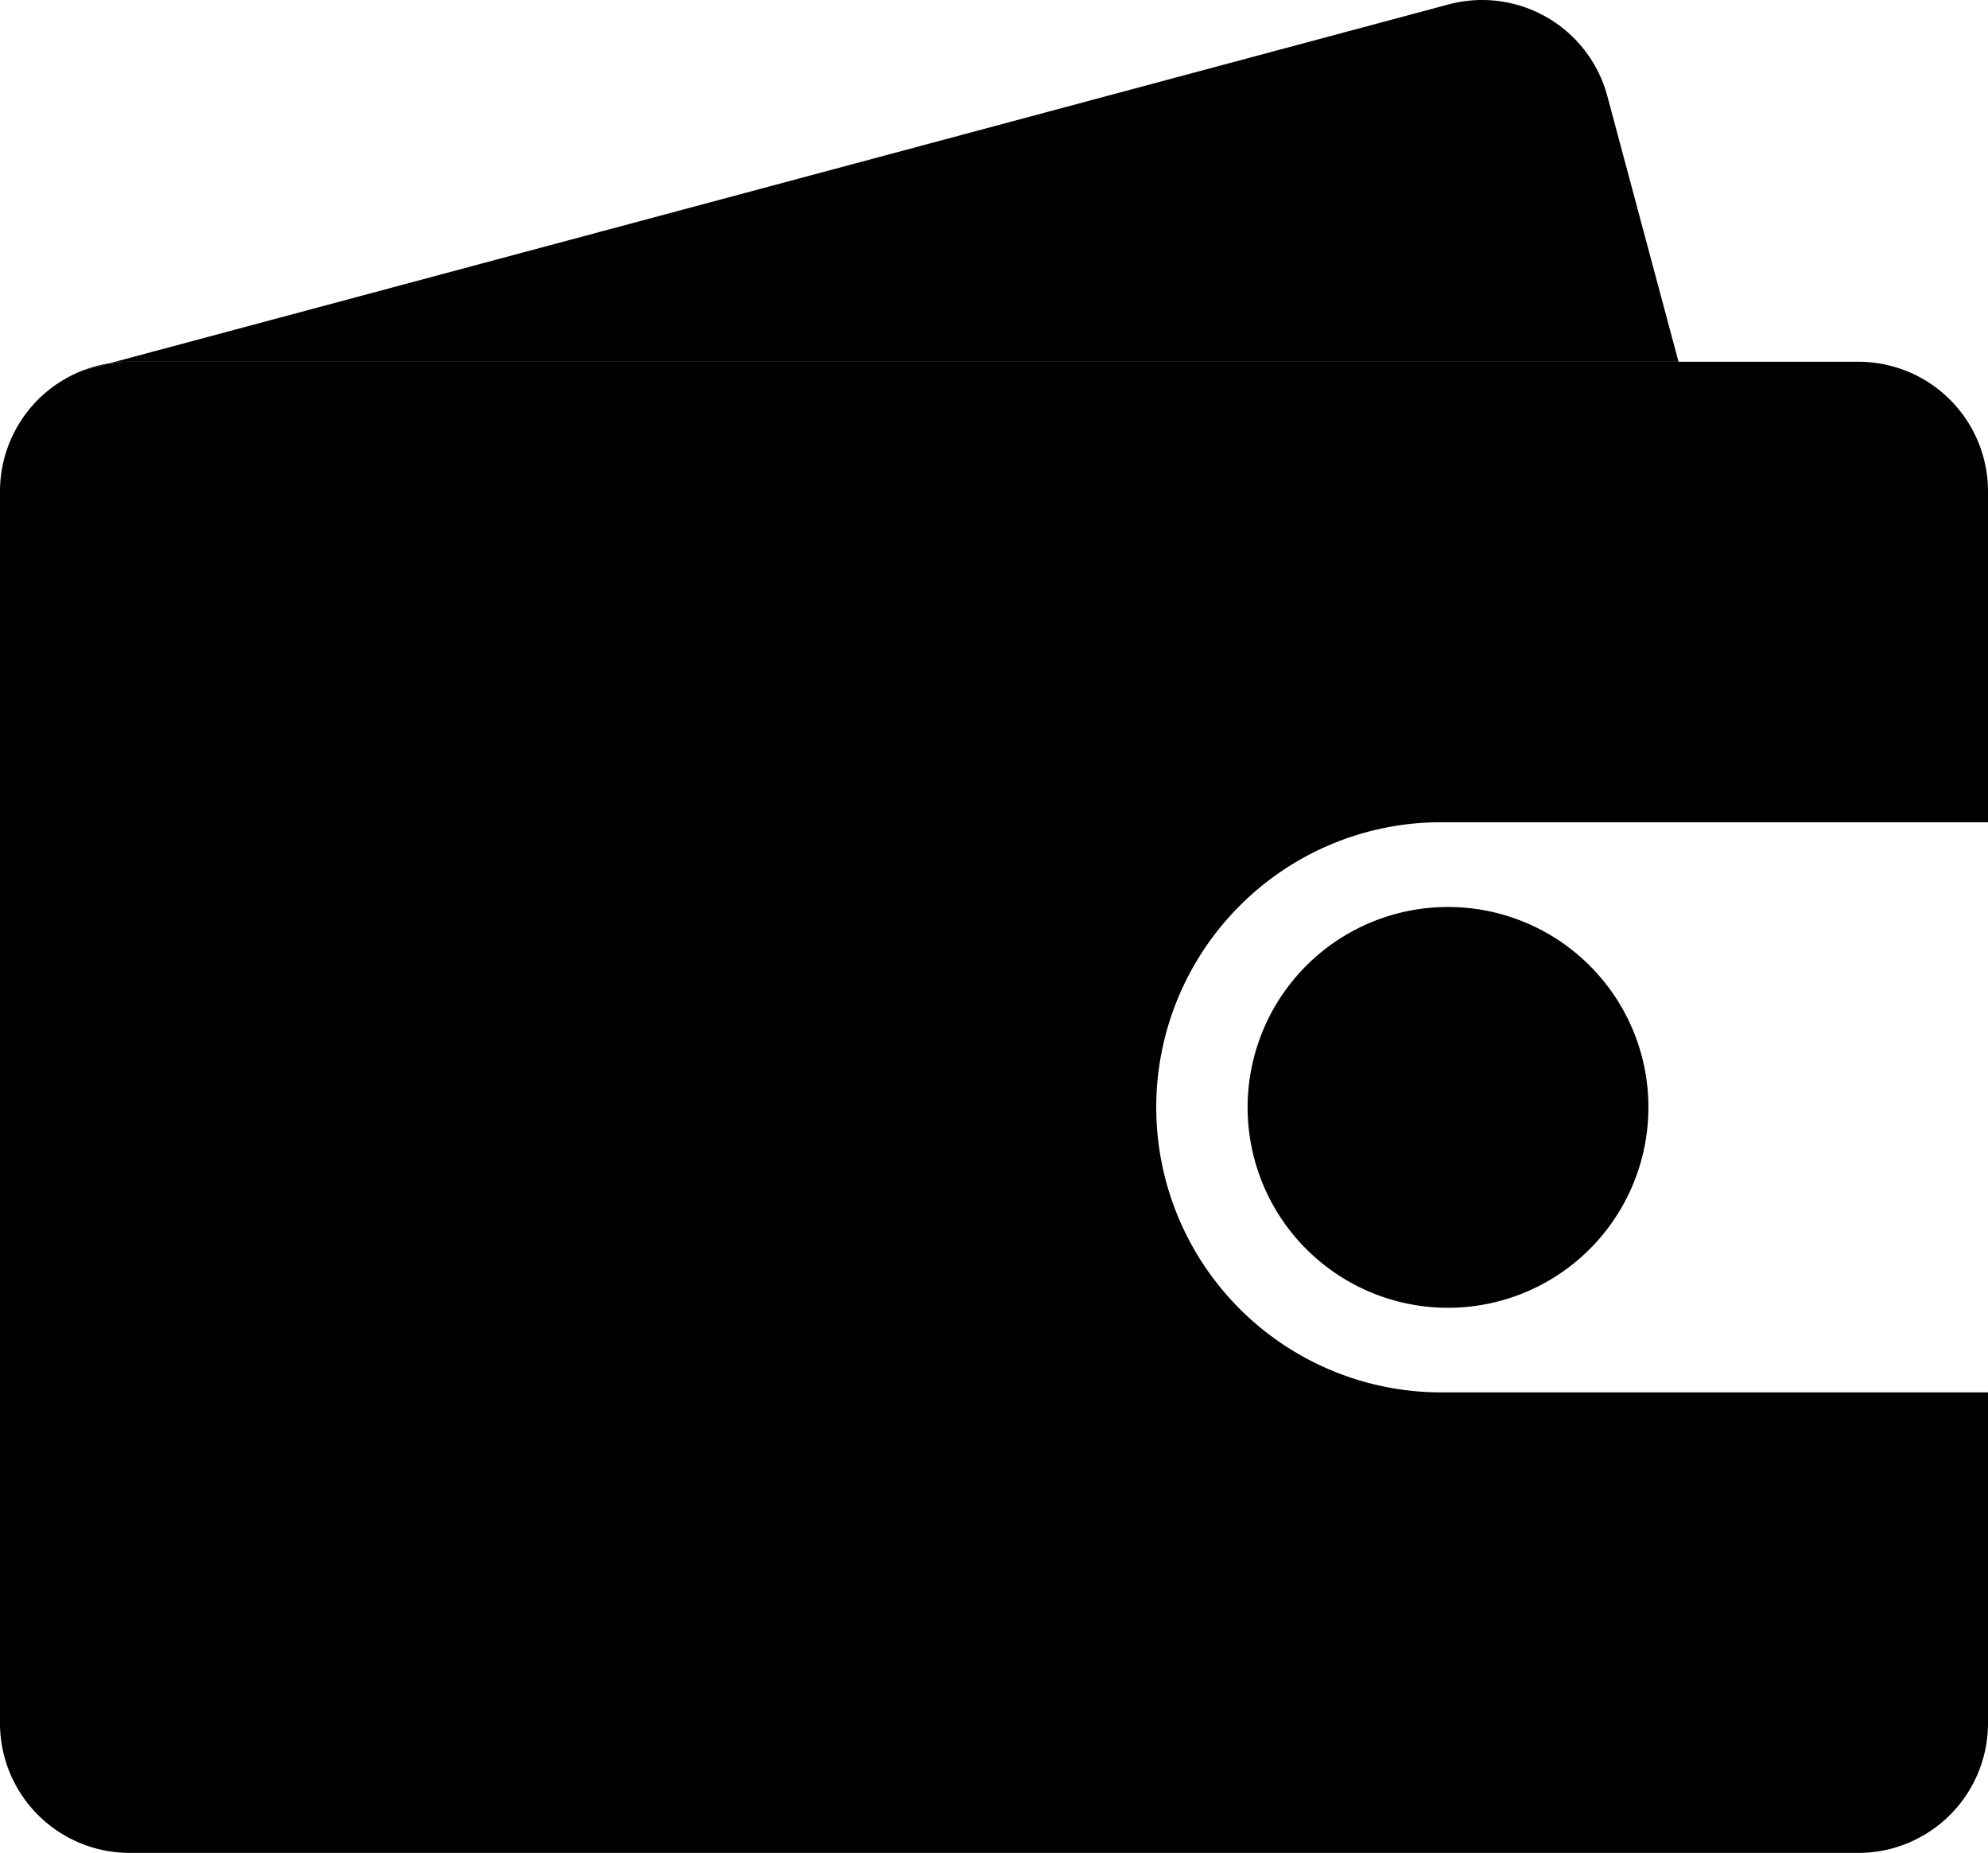 <svg id="fg" xmlns="http://www.w3.org/2000/svg" viewBox="0 0 800 745.56"><path fill="hsl(200, 100%, 75%)" d="M775.46,272.78H152.17a52.63,52.63,0,0,0-8.19.64L682.93,129a52.17,52.17,0,0,1,63.89,36.89Z" transform="translate(-100 -127.22)"/><path fill="hsl(200, 100%, 60%)" d="M144,273.42l-10.5,2.81A51.25,51.25,0,0,1,144,273.42Z" transform="translate(-100 -127.22)"/><path fill="hsl(200, 100%, 60%)" d="M598.89,491.67A114.7,114.7,0,0,0,680,687.48H900V820.61a52.17,52.17,0,0,1-52.17,52.17H152.17A52.17,52.17,0,0,1,100,820.61V324.94a52.17,52.17,0,0,1,33.48-48.71l10.5-2.81a52.63,52.63,0,0,1,8.19-.64H847.83A52.16,52.16,0,0,1,900,324.94V458.07H680A114.35,114.35,0,0,0,598.89,491.67Z" transform="translate(-100 -127.22)"/><path fill="none" d="M680,458.07a114.71,114.71,0,1,0,0,229.41H900V458.07ZM739.72,629.8a80.63,80.63,0,1,1,23.62-57A80.39,80.39,0,0,1,739.72,629.8Z" transform="translate(-100 -127.22)"/><path fill="hsl(200, 100%, 60%)" d="M763.34,572.78a80.64,80.64,0,1,1-23.62-57A80.39,80.39,0,0,1,763.34,572.78Z" transform="translate(-100 -127.22)"/></svg>